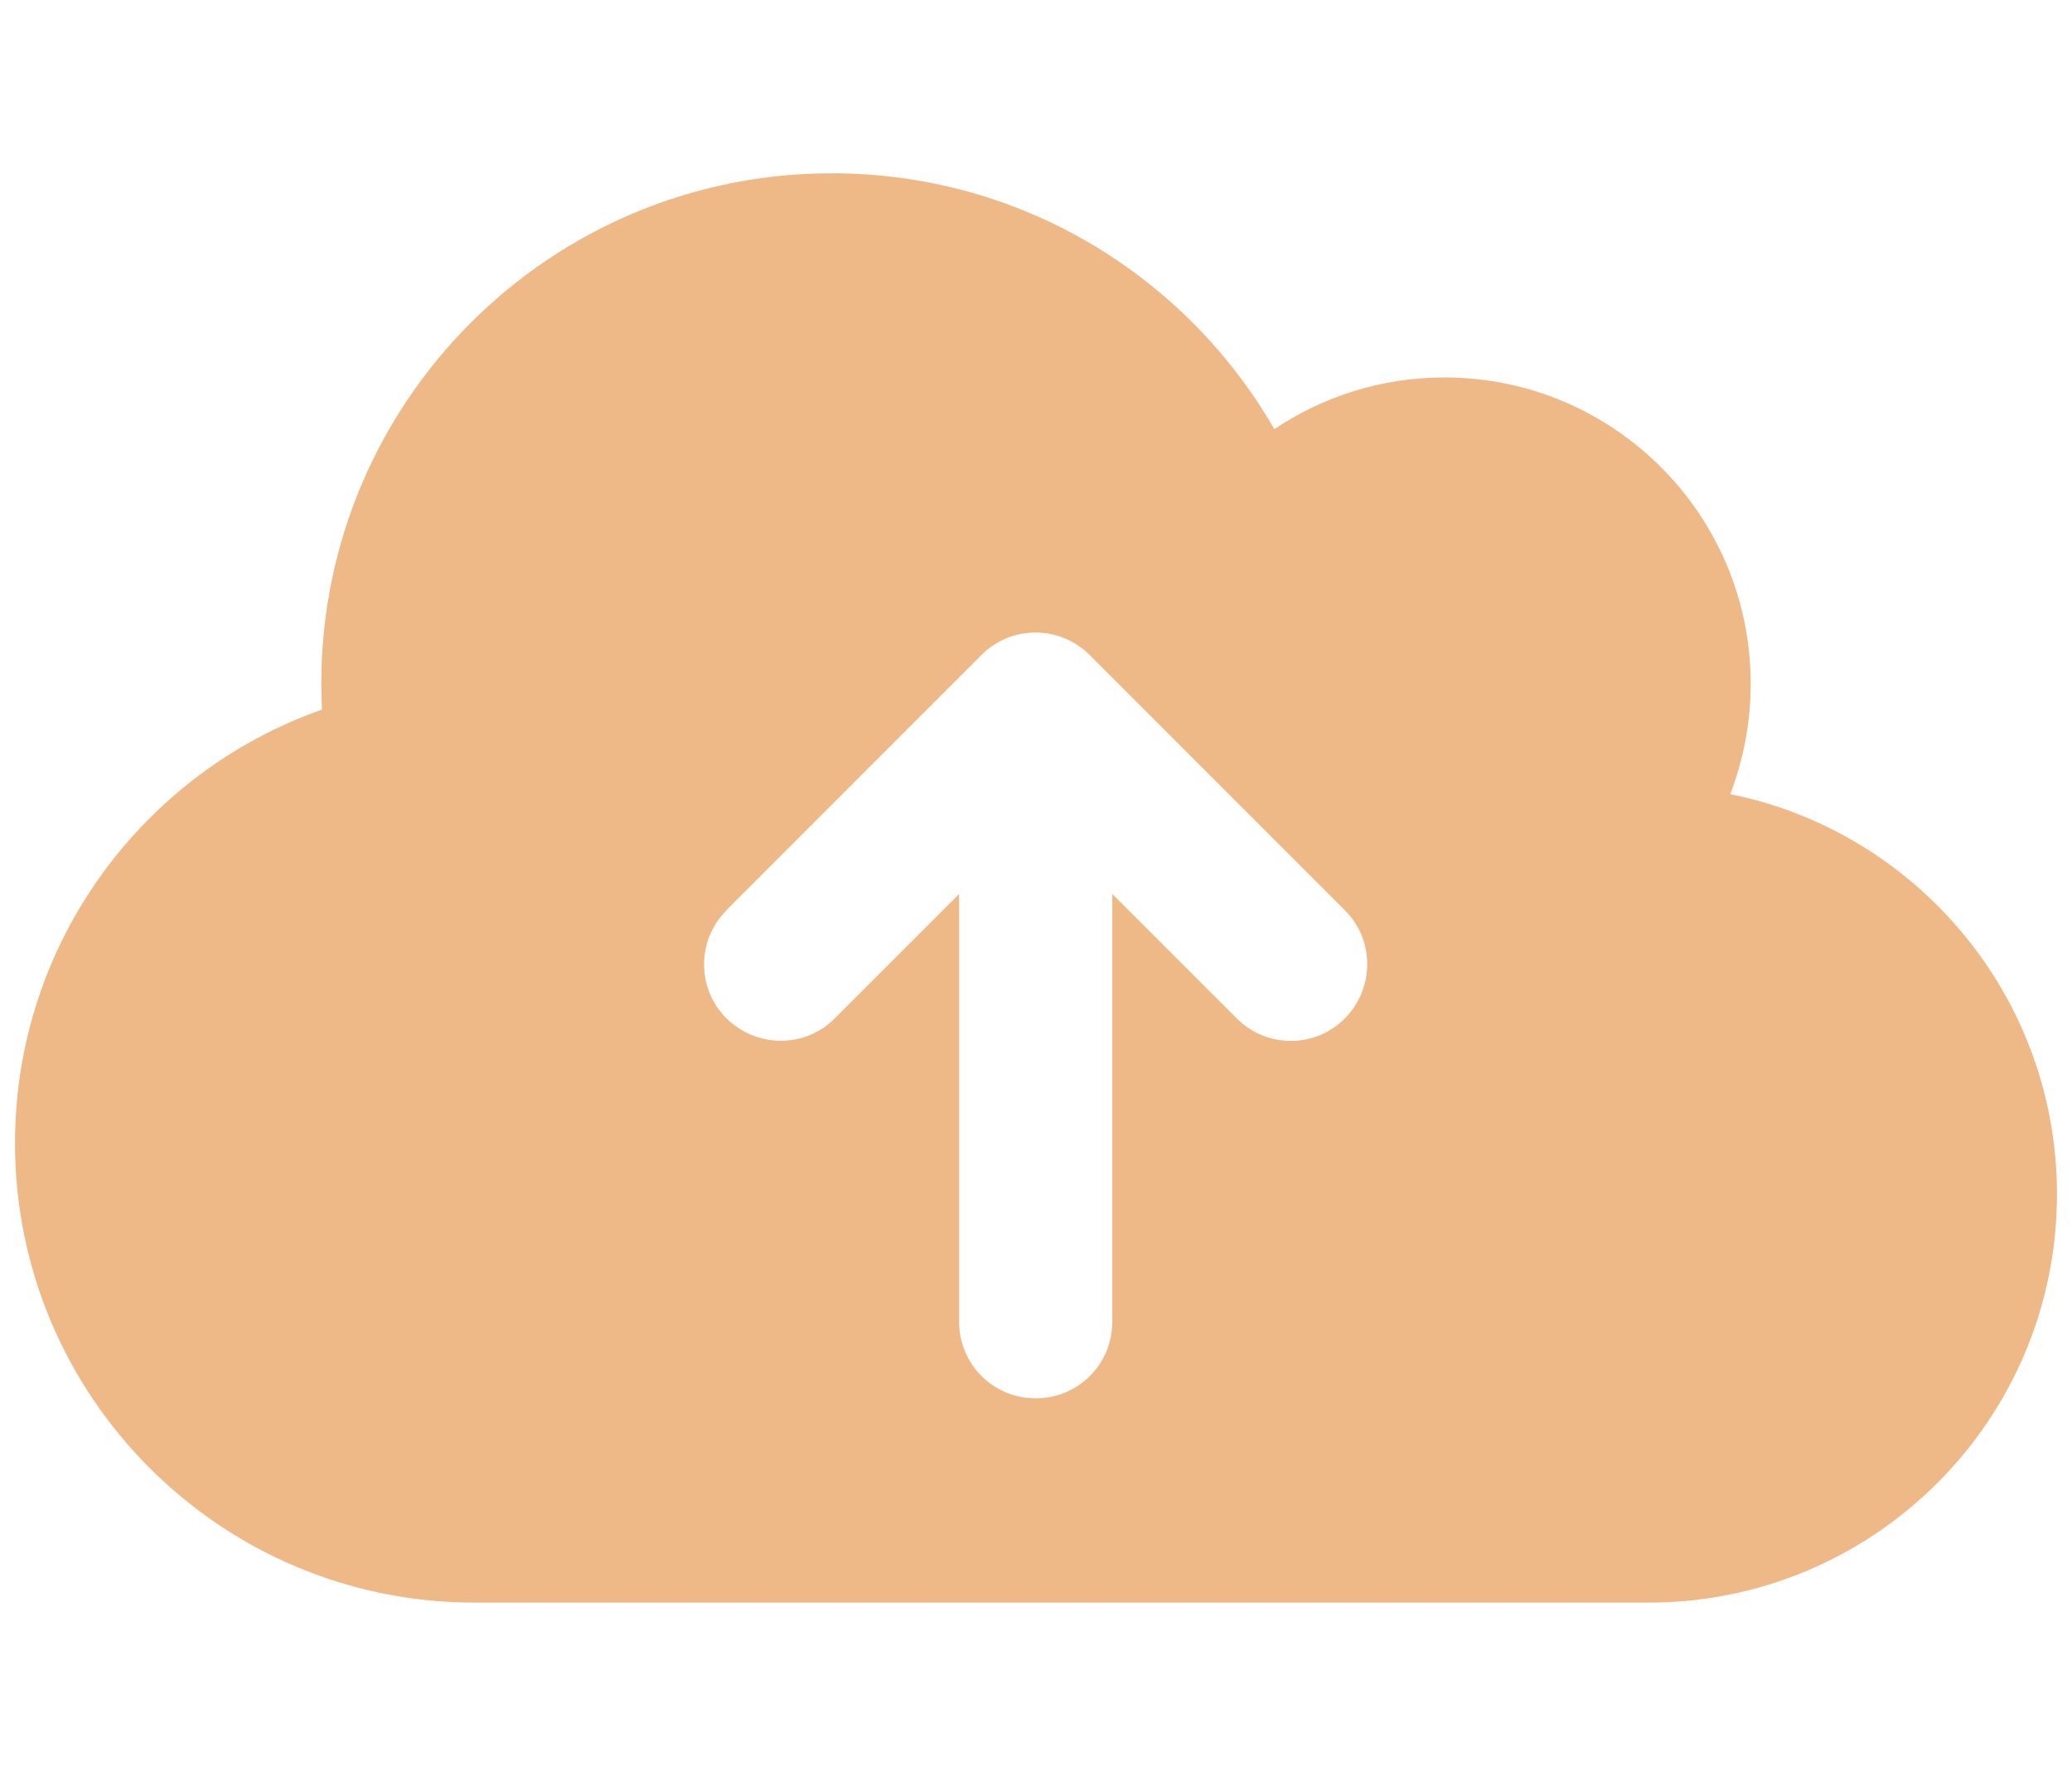 <svg width="28" height="24" viewBox="0 0 28 24" fill="none" xmlns="http://www.w3.org/2000/svg">
<g clip-path="url(#clip0_4791_79263)">
<path d="M6.412 21.658C2.984 21.658 0.203 18.877 0.203 15.449C0.203 12.741 1.936 10.439 4.351 9.59C4.347 9.473 4.342 9.357 4.342 9.24C4.342 5.429 7.429 2.342 11.241 2.342C13.798 2.342 16.027 3.73 17.221 5.8C17.876 5.36 18.67 5.101 19.519 5.101C21.804 5.101 23.658 6.955 23.658 9.24C23.658 9.766 23.559 10.267 23.382 10.732C25.9 11.241 27.797 13.47 27.797 16.139C27.797 19.187 25.327 21.658 22.279 21.658H6.412ZM9.818 12.302C9.413 12.707 9.413 13.362 9.818 13.763C10.223 14.164 10.879 14.169 11.28 13.763L12.961 12.082V17.864C12.961 18.437 13.422 18.898 13.996 18.898C14.569 18.898 15.031 18.437 15.031 17.864V12.082L16.712 13.763C17.118 14.169 17.773 14.169 18.174 13.763C18.575 13.358 18.579 12.703 18.174 12.302L14.725 8.852C14.319 8.447 13.664 8.447 13.263 8.852L9.814 12.302H9.818Z" fill="#EEB887"/>
</g>
<defs>
<clipPath id="clip0_4791_79263">
<rect width="27.594" height="22.076" fill="white" transform="translate(0.203 0.963)"/>
</clipPath>
</defs>
</svg>
